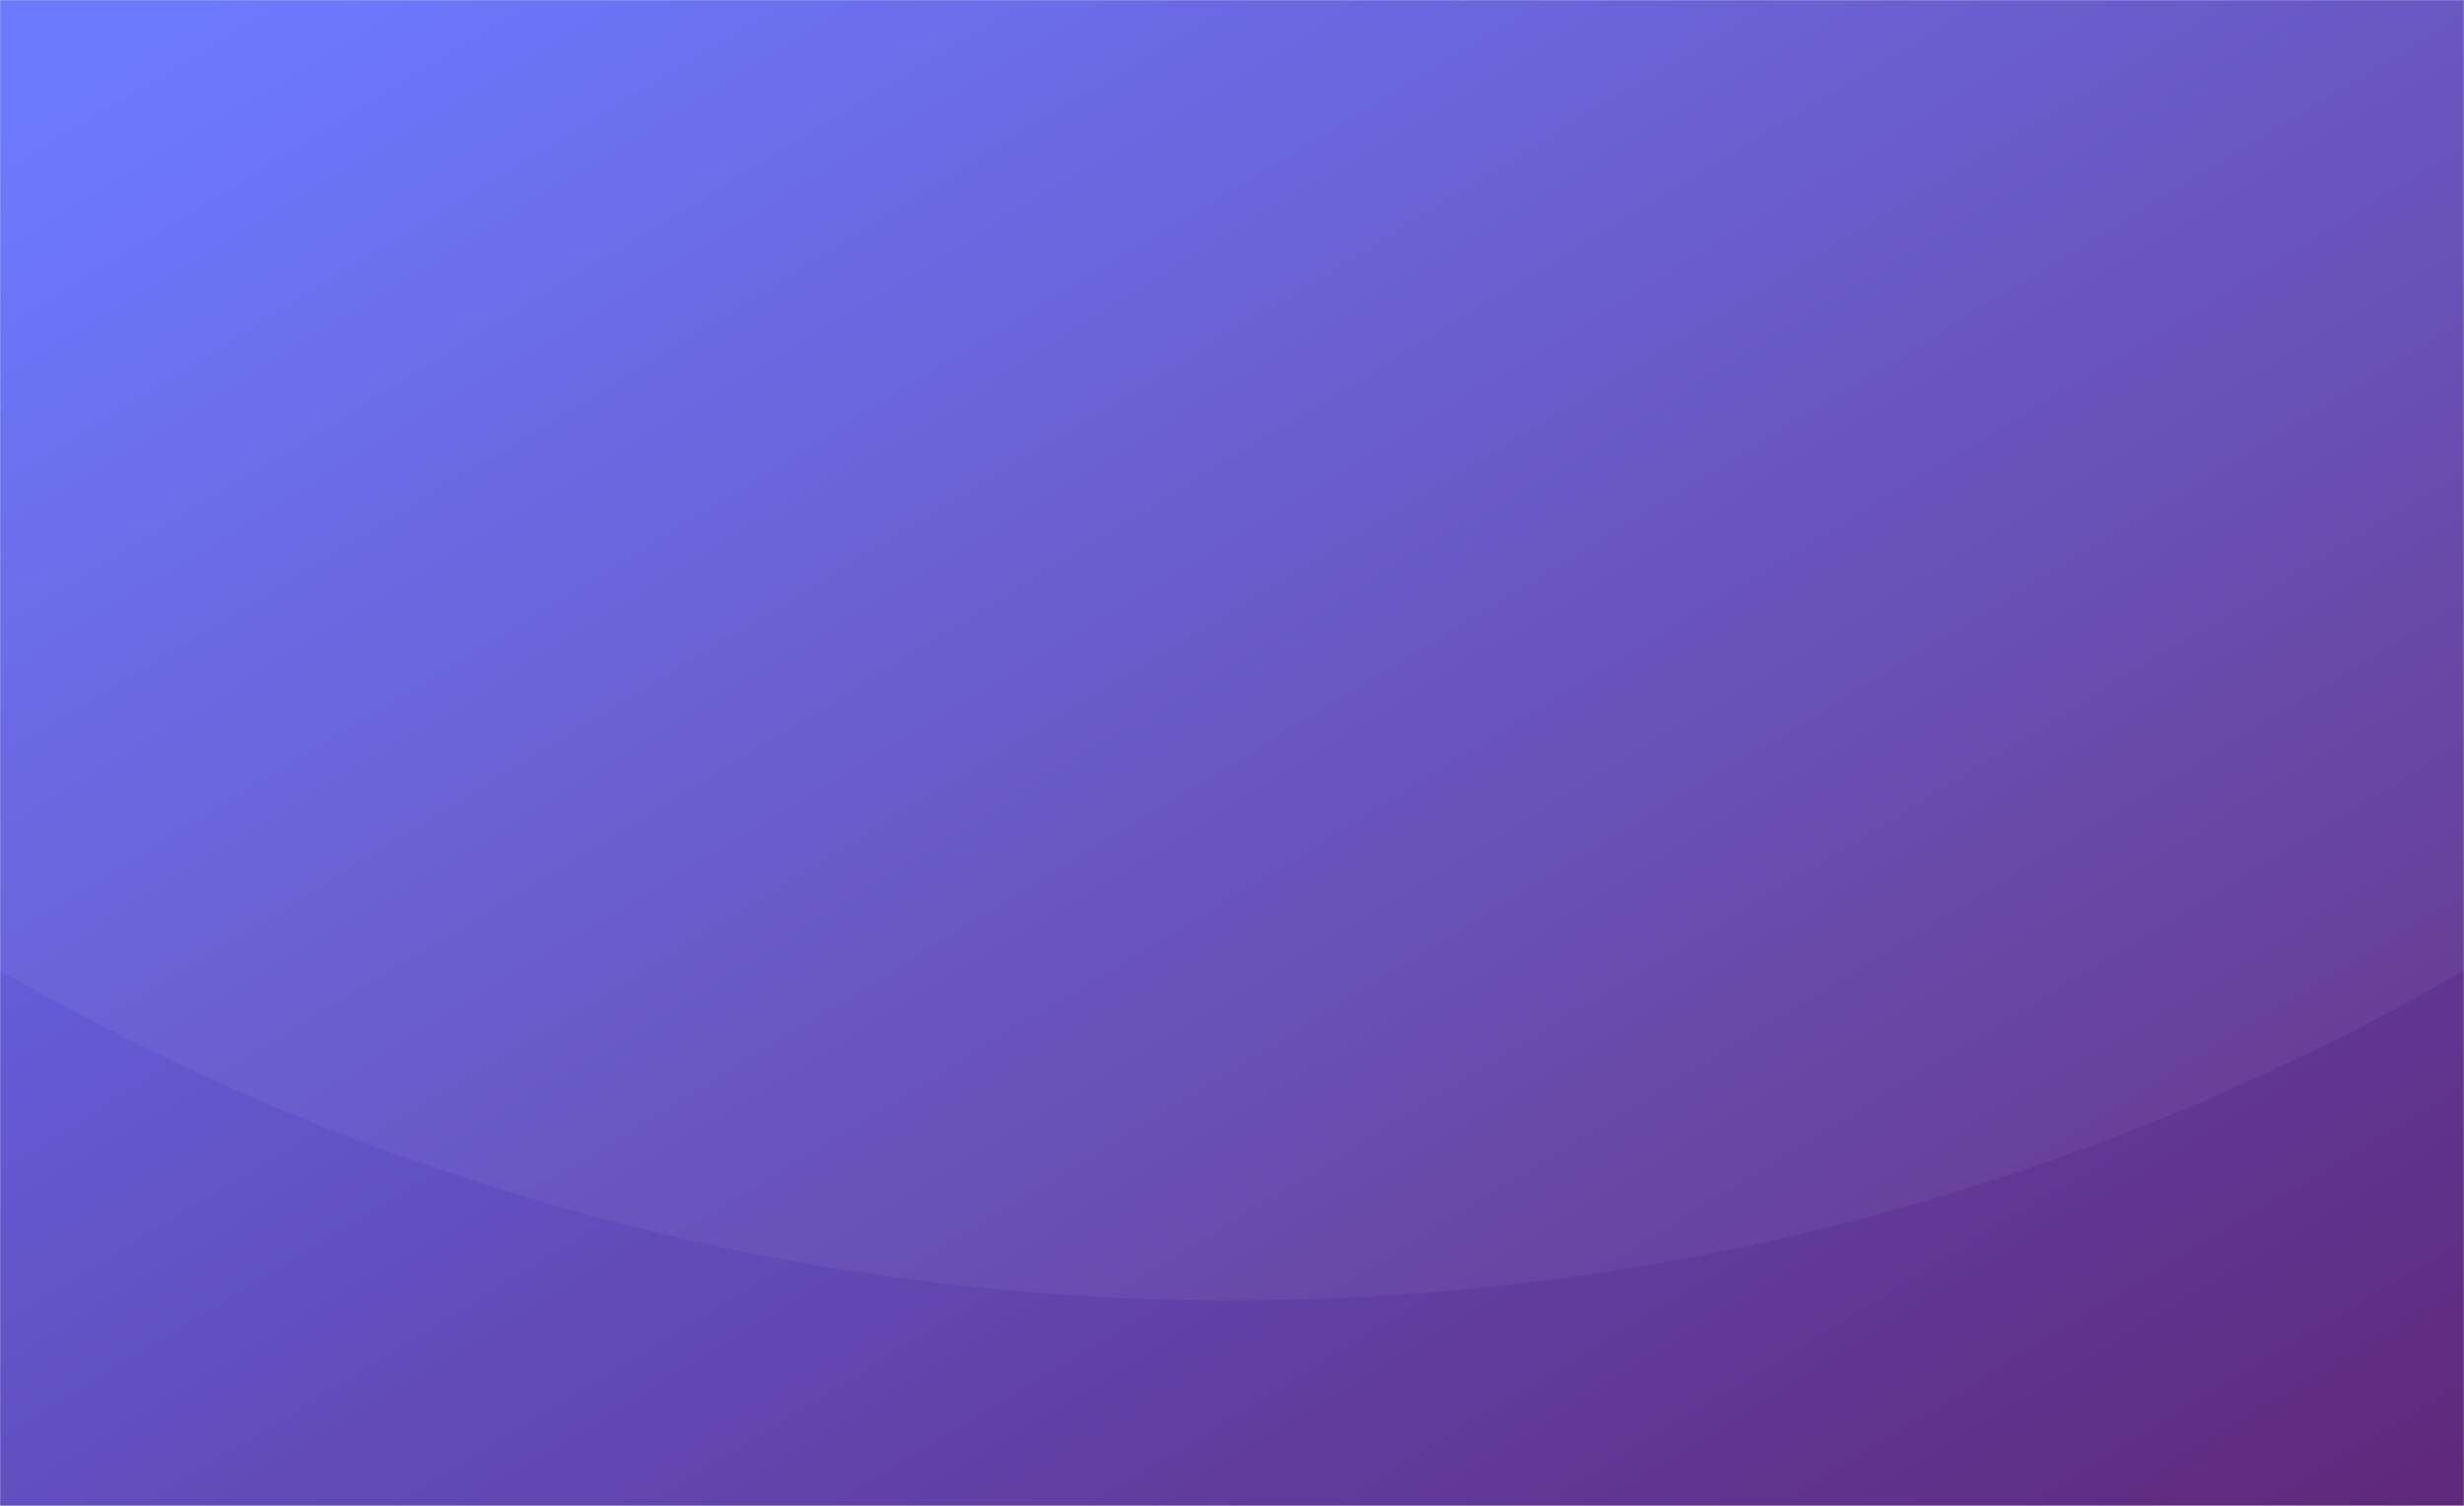 <svg xmlns="http://www.w3.org/2000/svg" xmlns:xlink="http://www.w3.org/1999/xlink" width="1440" height="880" viewBox="0 0 1440 880">
    <rect x="0" y="0" width="1440" height="880" fill="#333333" stroke="none"/>
    <defs>
        <path id="a" d="M0 0h1440v880H0z"/>
        <linearGradient id="c" x1="4.083%" x2="110.749%" y1="4.055%" y2="109.985%">
            <stop offset="0%" stop-color="#6573FF"/>
            <stop offset="96.779%" stop-color="#5F2270"/>
        </linearGradient>
    </defs>
    <g fill="none" fill-rule="evenodd">
        <mask id="b" fill="#fff">
            <use xlink:href="#a"/>
        </mask>
        <use fill="#D8D8D8" xlink:href="#a"/>
        <g mask="url(#b)">
            <g transform="translate(-720 -2120)">
                <path fill="url(#c)" d="M720 2120h1440v880H720z"/>
                <circle cx="1440" cy="1440" r="1440" fill="#FFF" fill-opacity=".05"/>
            </g>
        </g>
    </g>
</svg>

